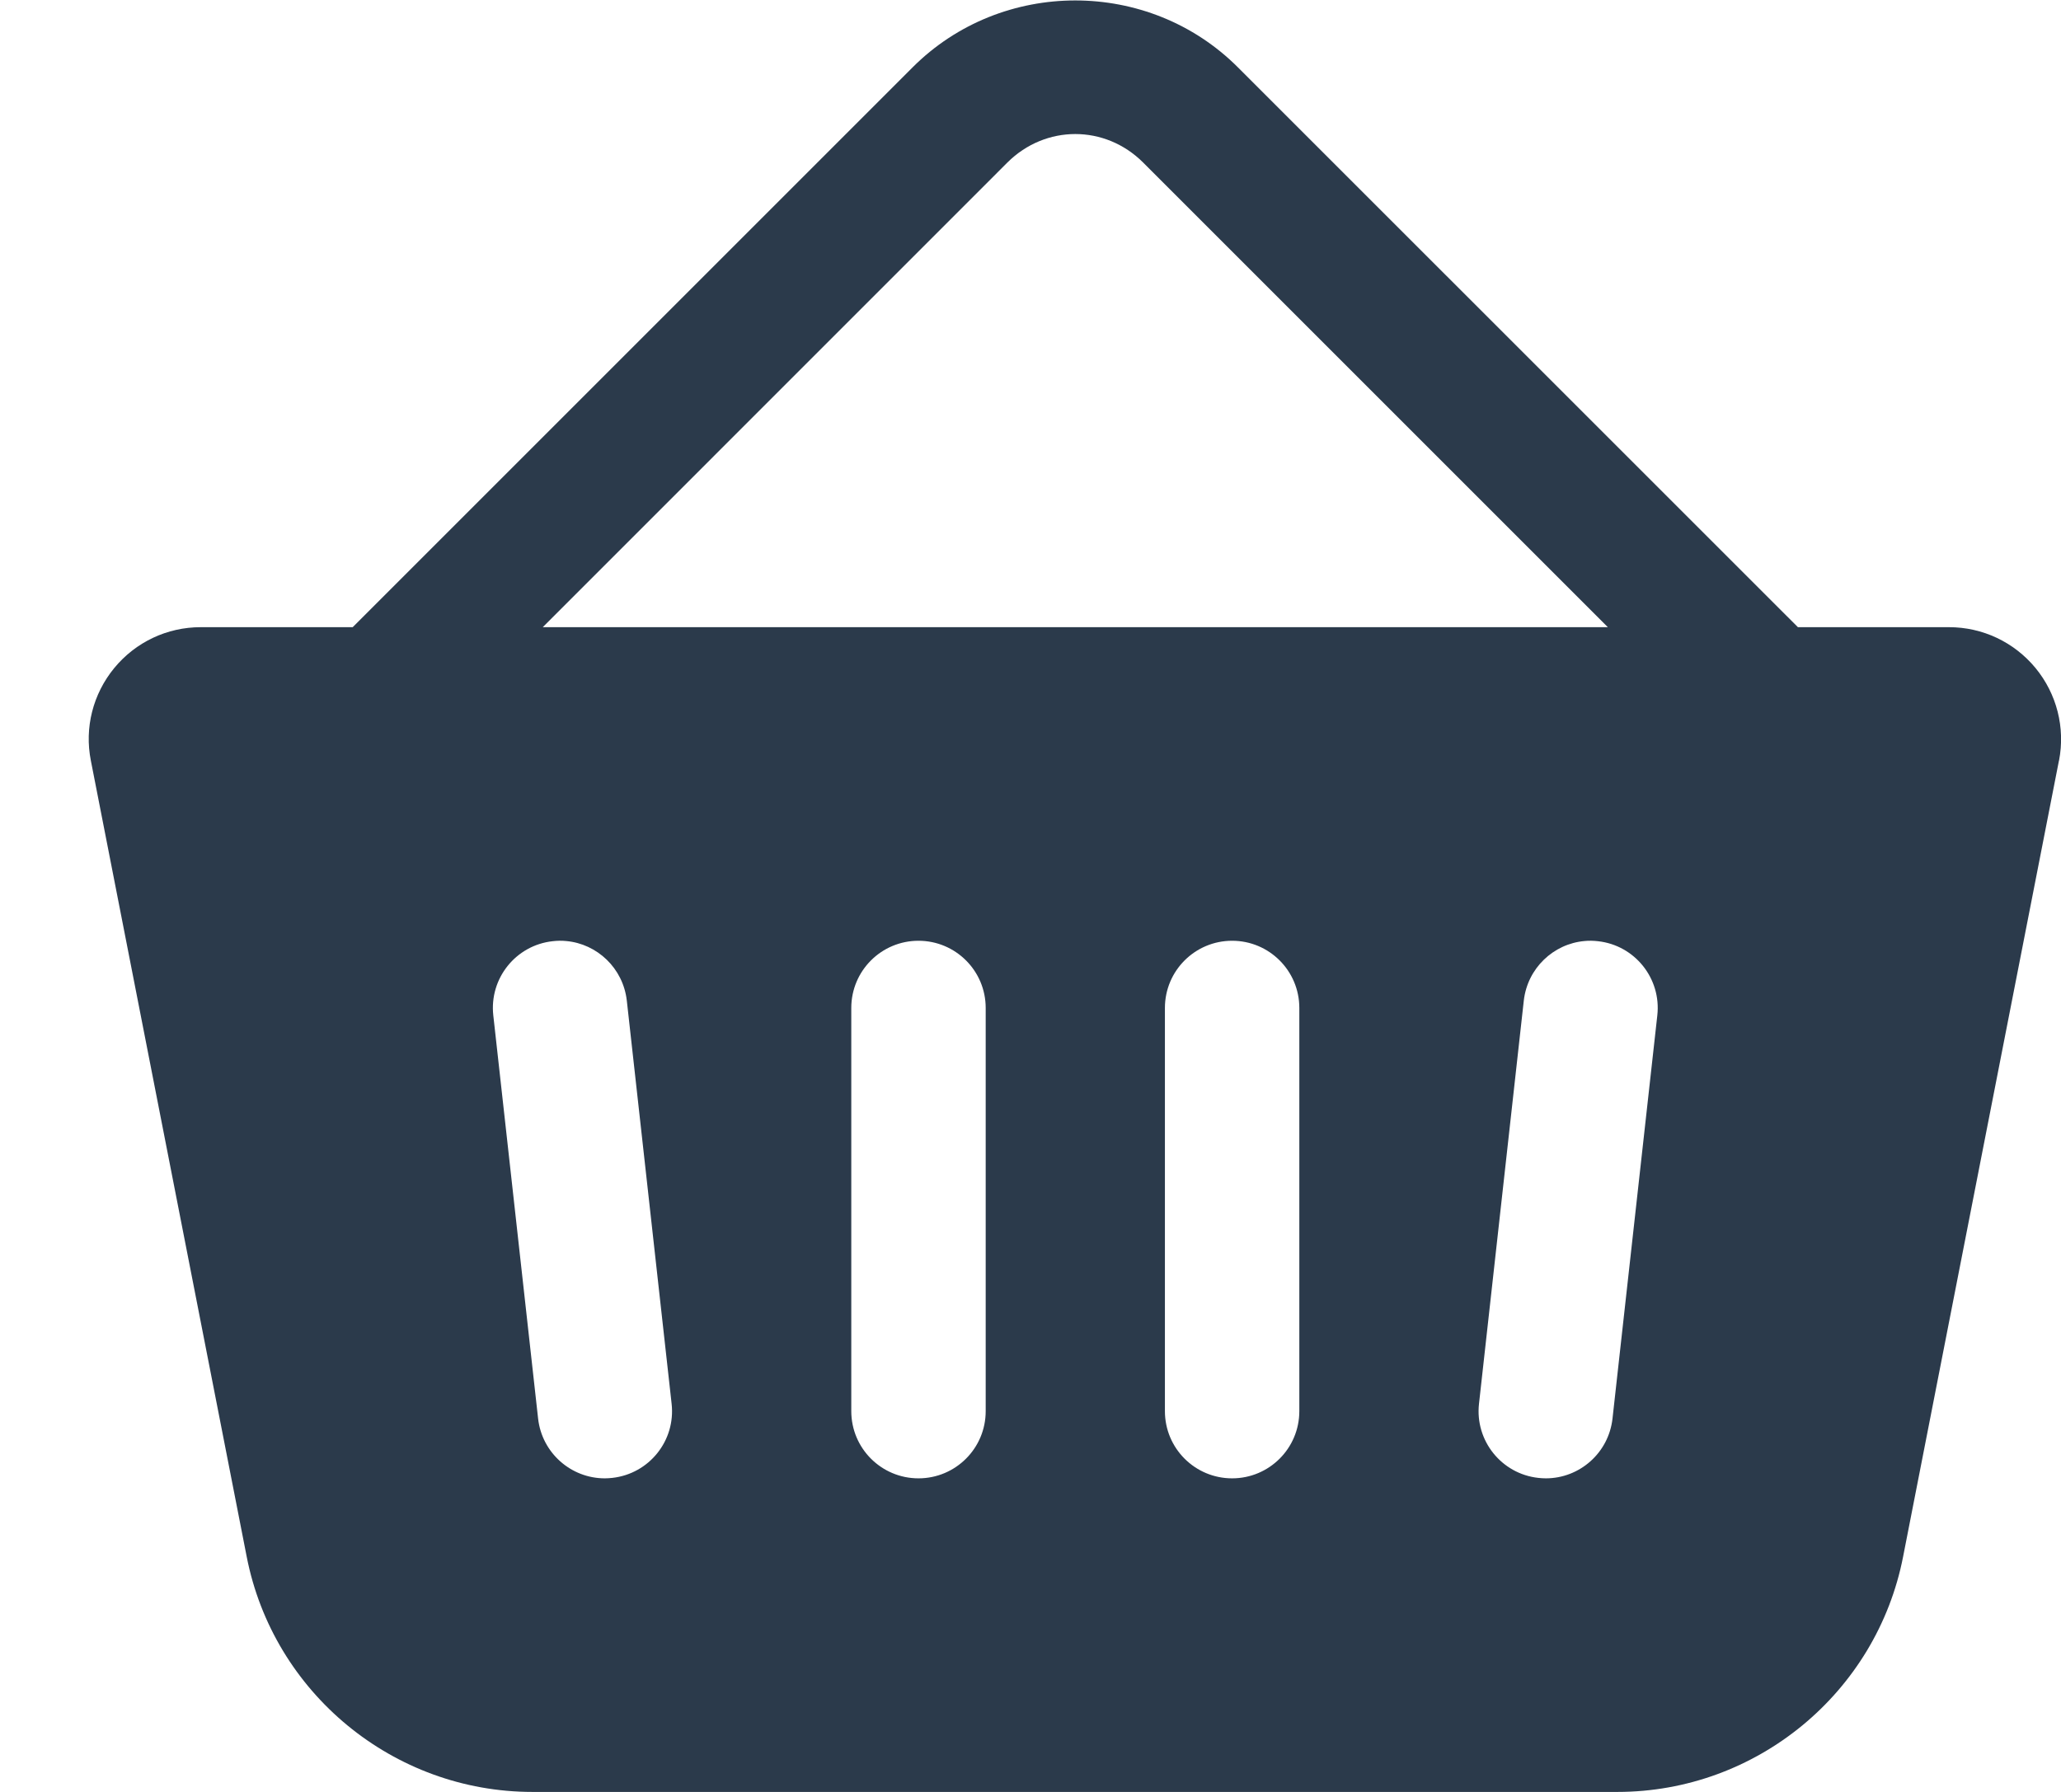 <svg width="23" height="20" viewBox="0 0 23 20" fill="none" xmlns="http://www.w3.org/2000/svg">
<path d="M12 0.005C11.341 0.005 10.681 0.254 10.183 0.753L3.936 7H2.24C1.865 7 1.514 7.166 1.275 7.456C1.037 7.746 0.941 8.123 1.014 8.49L2.753 17.374C3.05 18.895 4.391 20 5.942 20H18.049C19.6 20 20.941 18.895 21.238 17.374L22.977 8.49L22.978 8.489C23.049 8.121 22.953 7.744 22.715 7.455C22.476 7.166 22.125 7 21.75 7H20.064L13.816 0.753C13.318 0.254 12.659 0.005 12 0.005ZM12 1.496C12.272 1.496 12.544 1.602 12.756 1.813L17.943 7H6.057L11.243 1.813C11.455 1.602 11.728 1.496 12 1.496ZM10.25 10.5C10.664 10.5 11 10.835 11 11.25V15.75C11 16.165 10.664 16.5 10.25 16.5C9.836 16.5 9.5 16.165 9.5 15.75V11.25C9.5 10.835 9.836 10.5 10.25 10.5ZM13.75 10.5C14.164 10.5 14.5 10.835 14.5 11.25V15.75C14.5 16.165 14.164 16.5 13.75 16.5C13.336 16.5 13 16.165 13 15.75V11.25C13 10.835 13.336 10.5 13.75 10.5ZM6.318 10.503C6.665 10.534 6.954 10.807 6.995 11.168L7.495 15.668C7.541 16.079 7.245 16.449 6.833 16.495C6.805 16.498 6.777 16.5 6.749 16.5C6.372 16.5 6.048 16.216 6.005 15.833L5.505 11.333C5.459 10.921 5.756 10.55 6.167 10.505C6.218 10.499 6.269 10.498 6.318 10.503ZM17.682 10.503C17.731 10.498 17.782 10.499 17.833 10.505C18.244 10.55 18.541 10.921 18.495 11.333L17.995 15.833C17.952 16.216 17.628 16.5 17.251 16.5C17.223 16.5 17.195 16.498 17.167 16.495C16.756 16.45 16.459 16.079 16.505 15.668L17.005 11.168C17.046 10.807 17.335 10.534 17.682 10.503Z" fill="#2B3A4B"/>
</svg>
